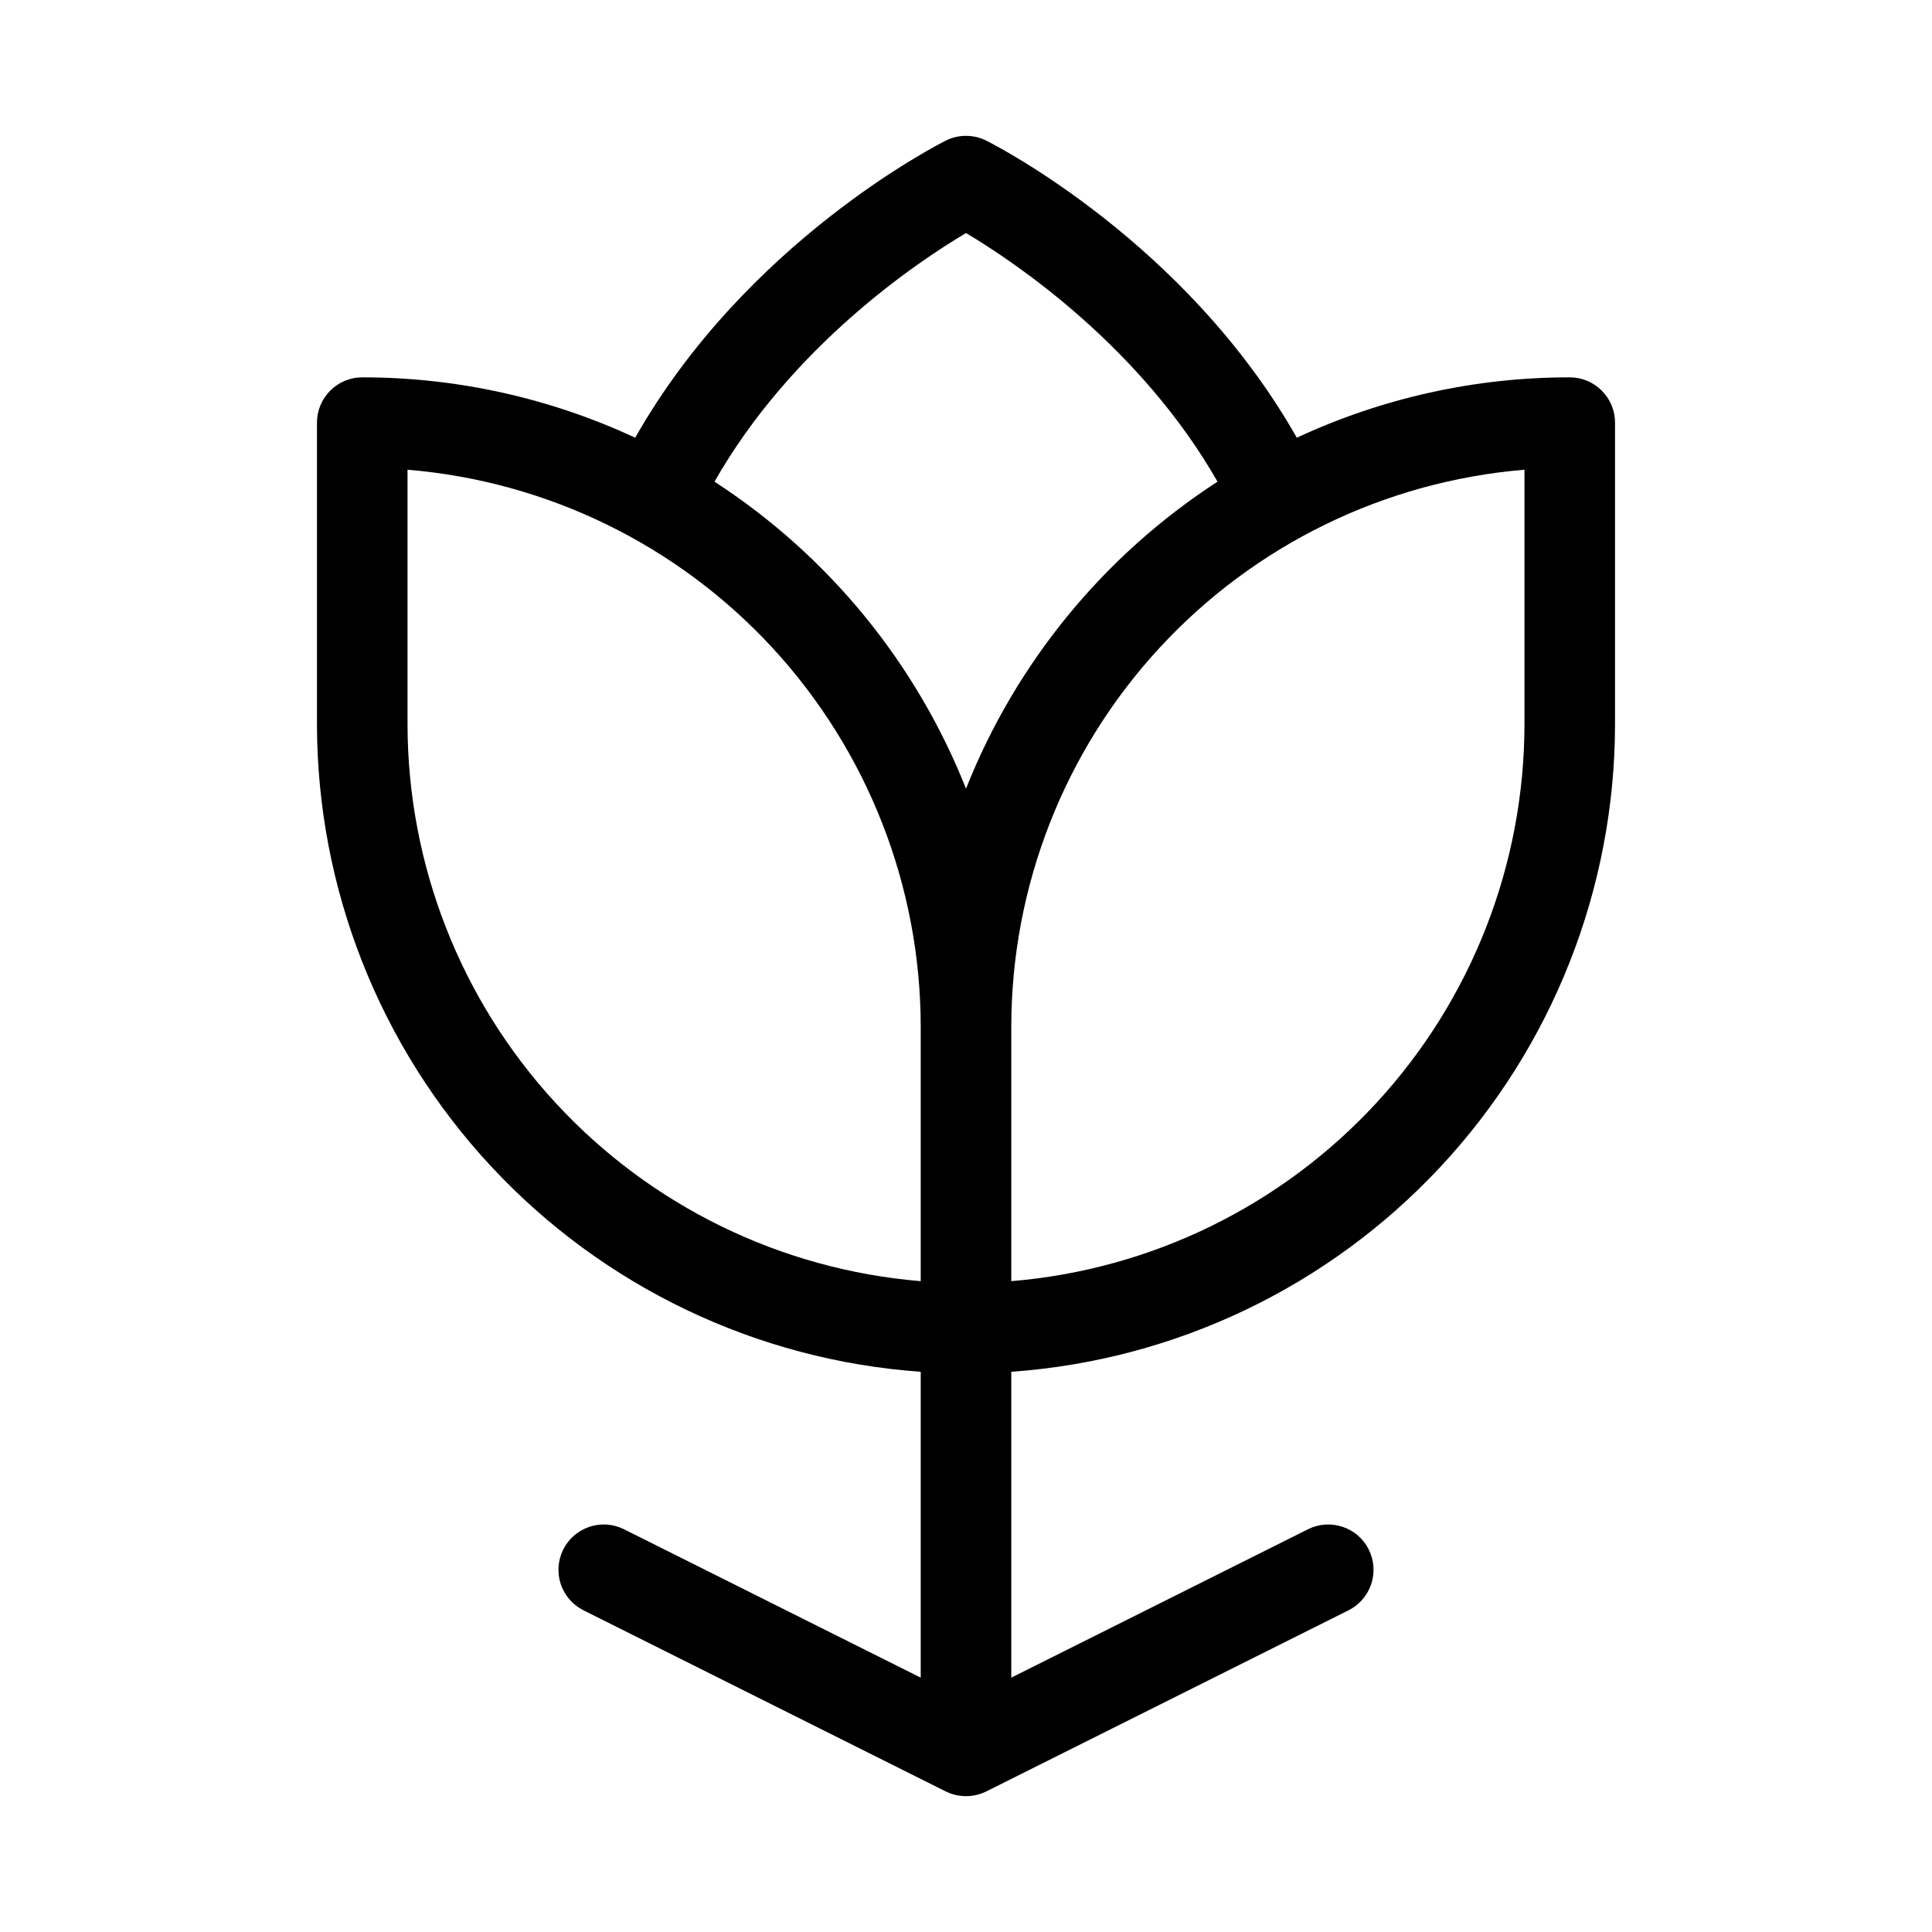 <svg width="32" height="32" viewBox="0 0 32 32" fill="none" xmlns="http://www.w3.org/2000/svg">
  <path
    d="M26 6.25C24.438 6.249 22.895 6.591 21.479 7.25C19.645 4.013 16.479 2.401 16.335 2.329C16.231 2.277 16.116 2.25 16 2.25C15.884 2.25 15.769 2.277 15.665 2.329C15.523 2.401 12.355 4.013 10.521 7.25C9.105 6.591 7.562 6.249 6 6.25C5.801 6.25 5.61 6.329 5.47 6.47C5.329 6.611 5.25 6.801 5.25 7V12C5.254 14.72 6.287 17.338 8.142 19.327C9.997 21.316 12.537 22.529 15.25 22.721V27.787L10.335 25.329C10.157 25.24 9.951 25.226 9.762 25.289C9.574 25.352 9.418 25.487 9.329 25.665C9.24 25.843 9.225 26.049 9.288 26.238C9.352 26.427 9.487 26.583 9.665 26.672L15.665 29.672C15.769 29.723 15.884 29.75 16 29.75C16.116 29.75 16.231 29.723 16.335 29.672L22.335 26.672C22.423 26.628 22.502 26.567 22.566 26.492C22.631 26.418 22.68 26.331 22.712 26.238C22.743 26.145 22.755 26.046 22.748 25.948C22.741 25.849 22.715 25.753 22.671 25.665C22.627 25.577 22.566 25.498 22.492 25.434C22.418 25.369 22.331 25.32 22.238 25.289C22.144 25.258 22.046 25.245 21.947 25.252C21.849 25.259 21.753 25.285 21.665 25.329L16.75 27.787V22.721C19.463 22.529 22.003 21.316 23.858 19.327C25.713 17.338 26.746 14.72 26.75 12V7C26.75 6.801 26.671 6.611 26.53 6.47C26.39 6.329 26.199 6.25 26 6.25ZM16 3.86C16.808 4.34 18.884 5.735 20.166 7.978C18.283 9.199 16.827 10.976 16 13.063C15.173 10.976 13.717 9.199 11.834 7.978C13.116 5.729 15.193 4.339 16 3.86ZM6.75 12V7.78C9.065 7.972 11.223 9.026 12.797 10.733C14.371 12.441 15.247 14.678 15.25 17V21.22C12.935 21.029 10.777 19.975 9.202 18.267C7.628 16.56 6.753 14.323 6.75 12ZM25.25 12C25.247 14.323 24.372 16.56 22.798 18.267C21.223 19.975 19.065 21.029 16.75 21.22V17C16.753 14.678 17.628 12.441 19.203 10.733C20.777 9.026 22.935 7.972 25.25 7.78V12Z"
    fill="currentColor" />
</svg>